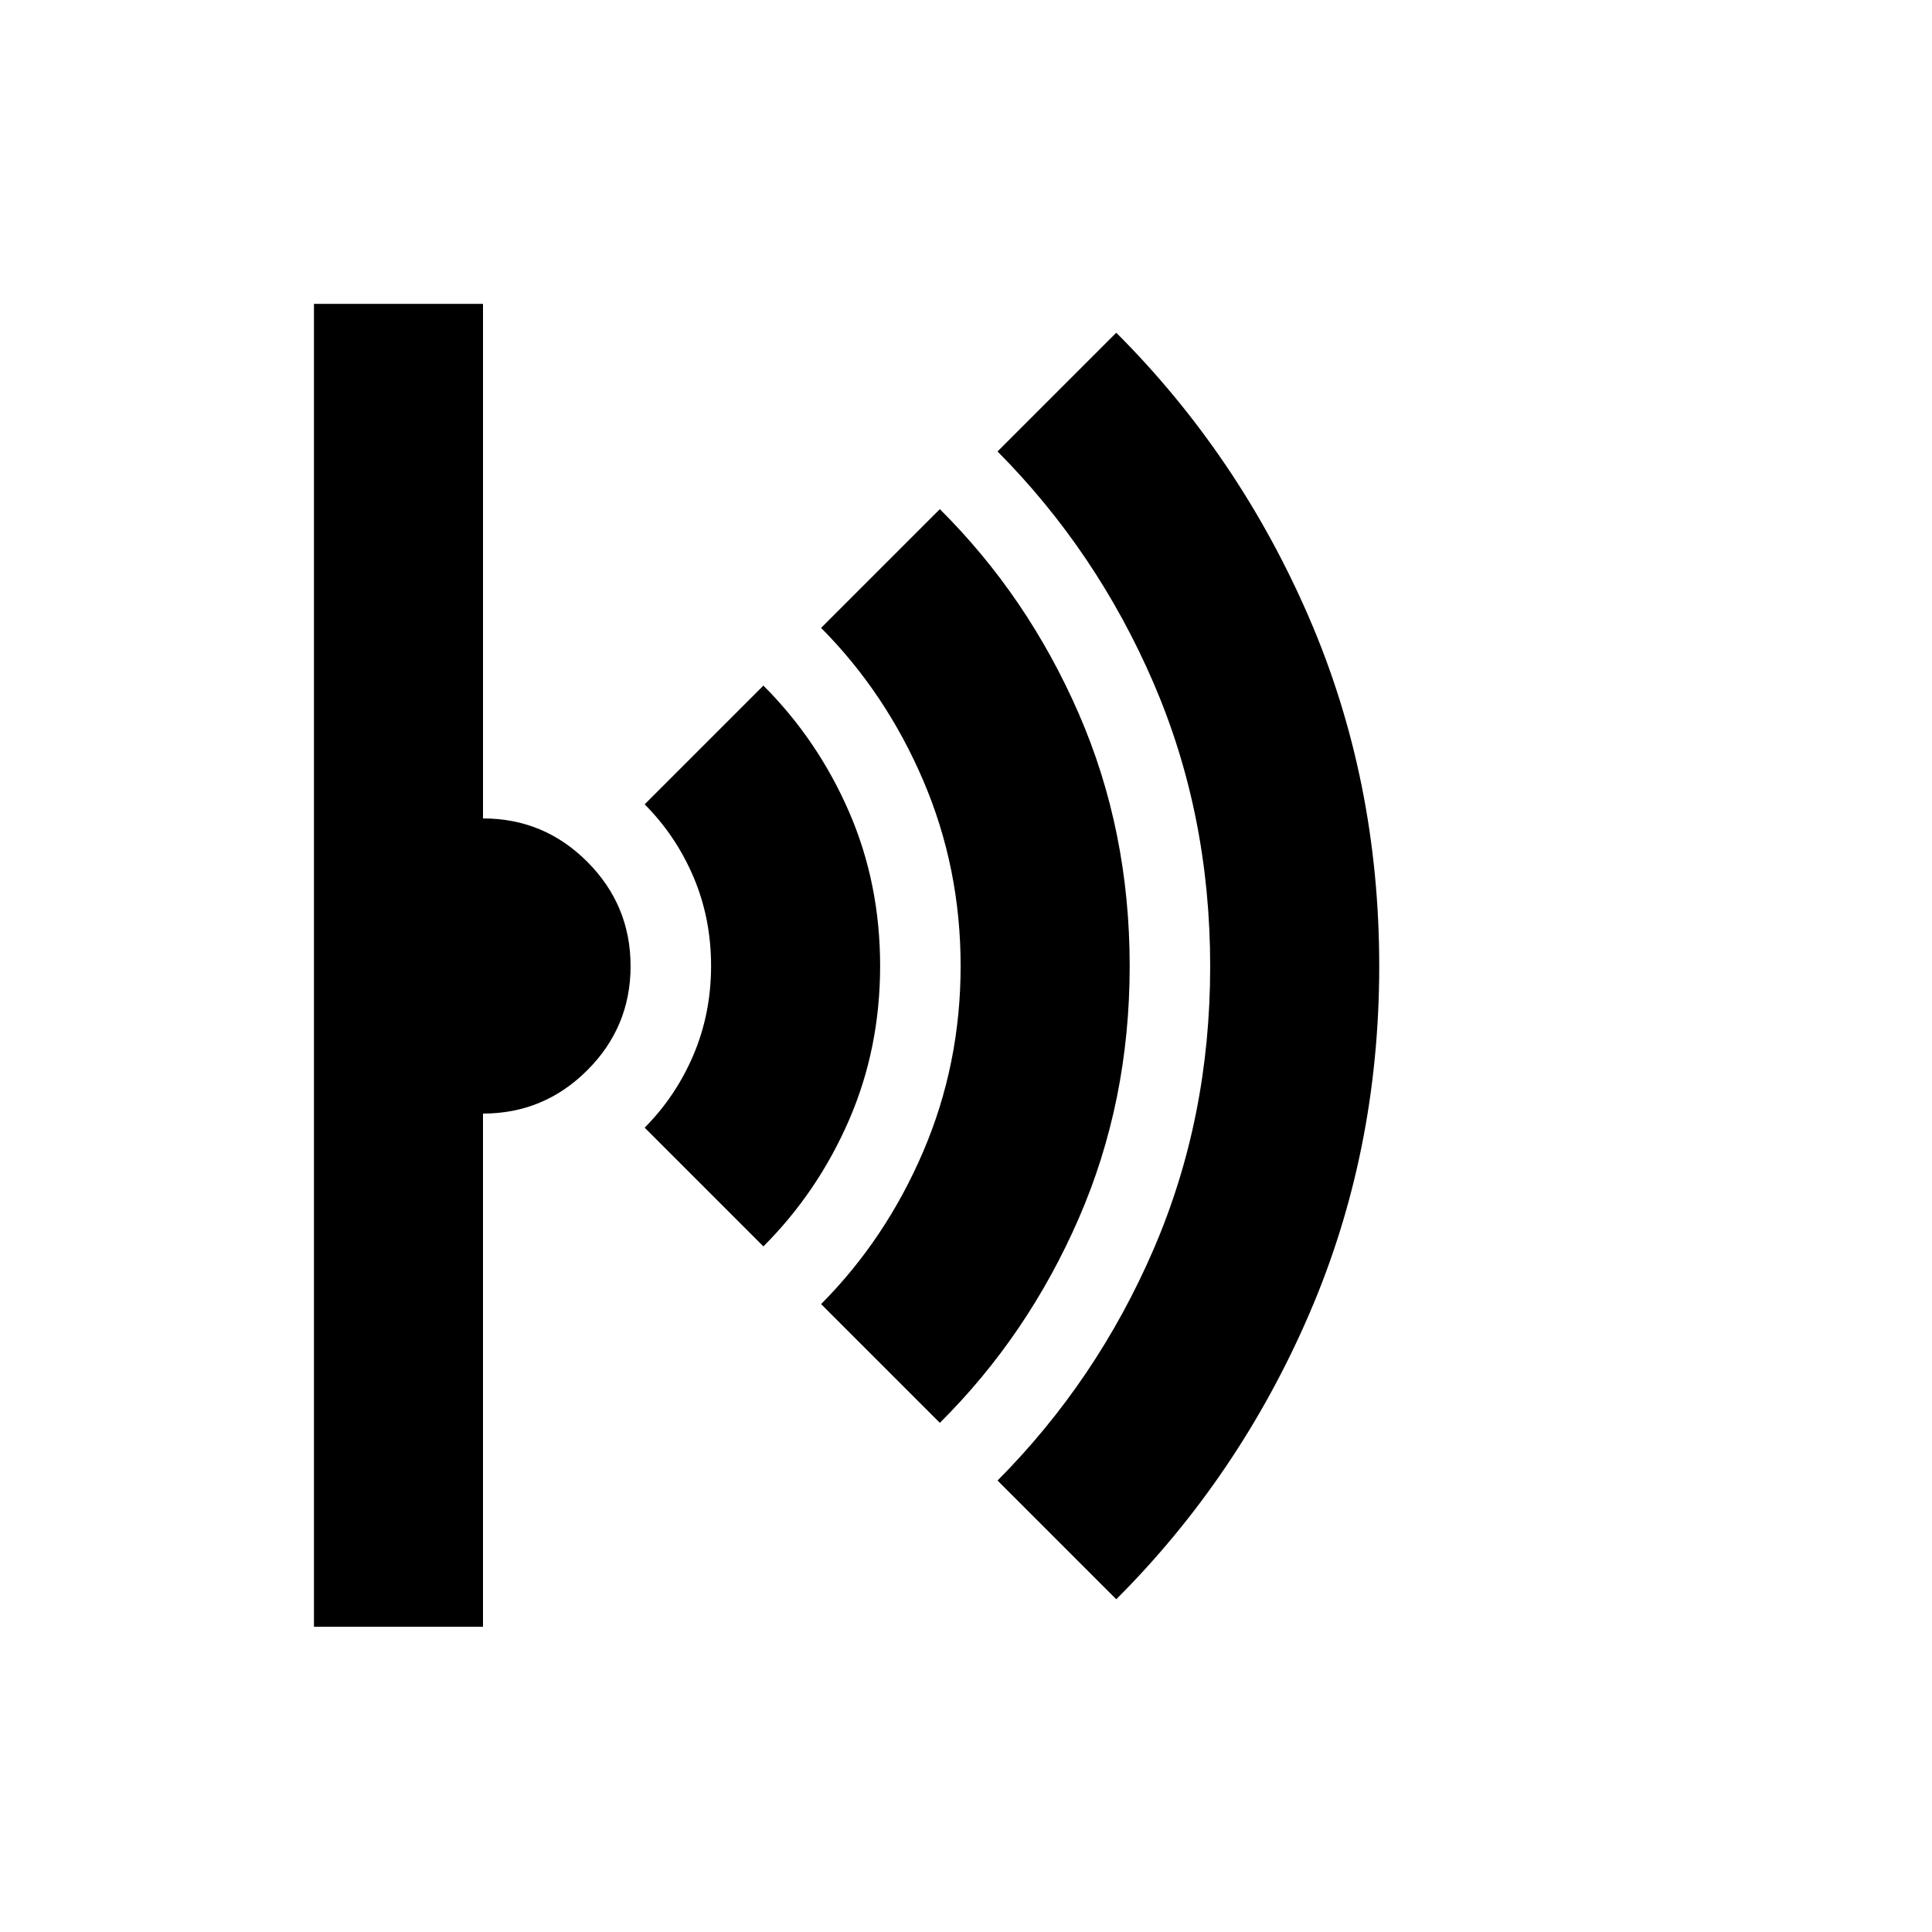 <svg xmlns="http://www.w3.org/2000/svg" height="40" viewBox="0 -960 960 960" width="40"><path d="m554.67-165.33-59-59q49.36-49.65 77.51-114.85 28.15-65.19 28.15-140.67 0-75.48-28.15-140.79-28.15-65.3-77.51-115.03l59-59q60.99 61 95.83 141.64 34.83 80.65 34.83 173.03T650.5-306.97q-34.84 80.64-95.83 141.64ZM467-253l-59-59q32.11-32.31 50.72-75.76T477.33-480q0-48.79-18.61-92.24Q440.11-615.69 408-648l59-59q43.67 43.39 69 101.53T561.33-480q0 67.33-25.33 125.47T467-253Zm-87.67-87.67-59-59q15.53-15.62 24.27-36.21 8.73-20.59 8.73-44.19 0-23.6-8.73-44.14-8.74-20.54-24.27-36.12l59-59q27 27 42.5 62.6t15.5 76.67q0 41.06-15.5 76.73-15.5 35.66-42.5 62.66ZM156-151.67V-809h84v255.67q30.33 0 51.83 21.56 21.5 21.55 21.5 51.83 0 30.27-21.54 51.77-21.54 21.5-51.79 21.5v255h-84Z"/></svg>